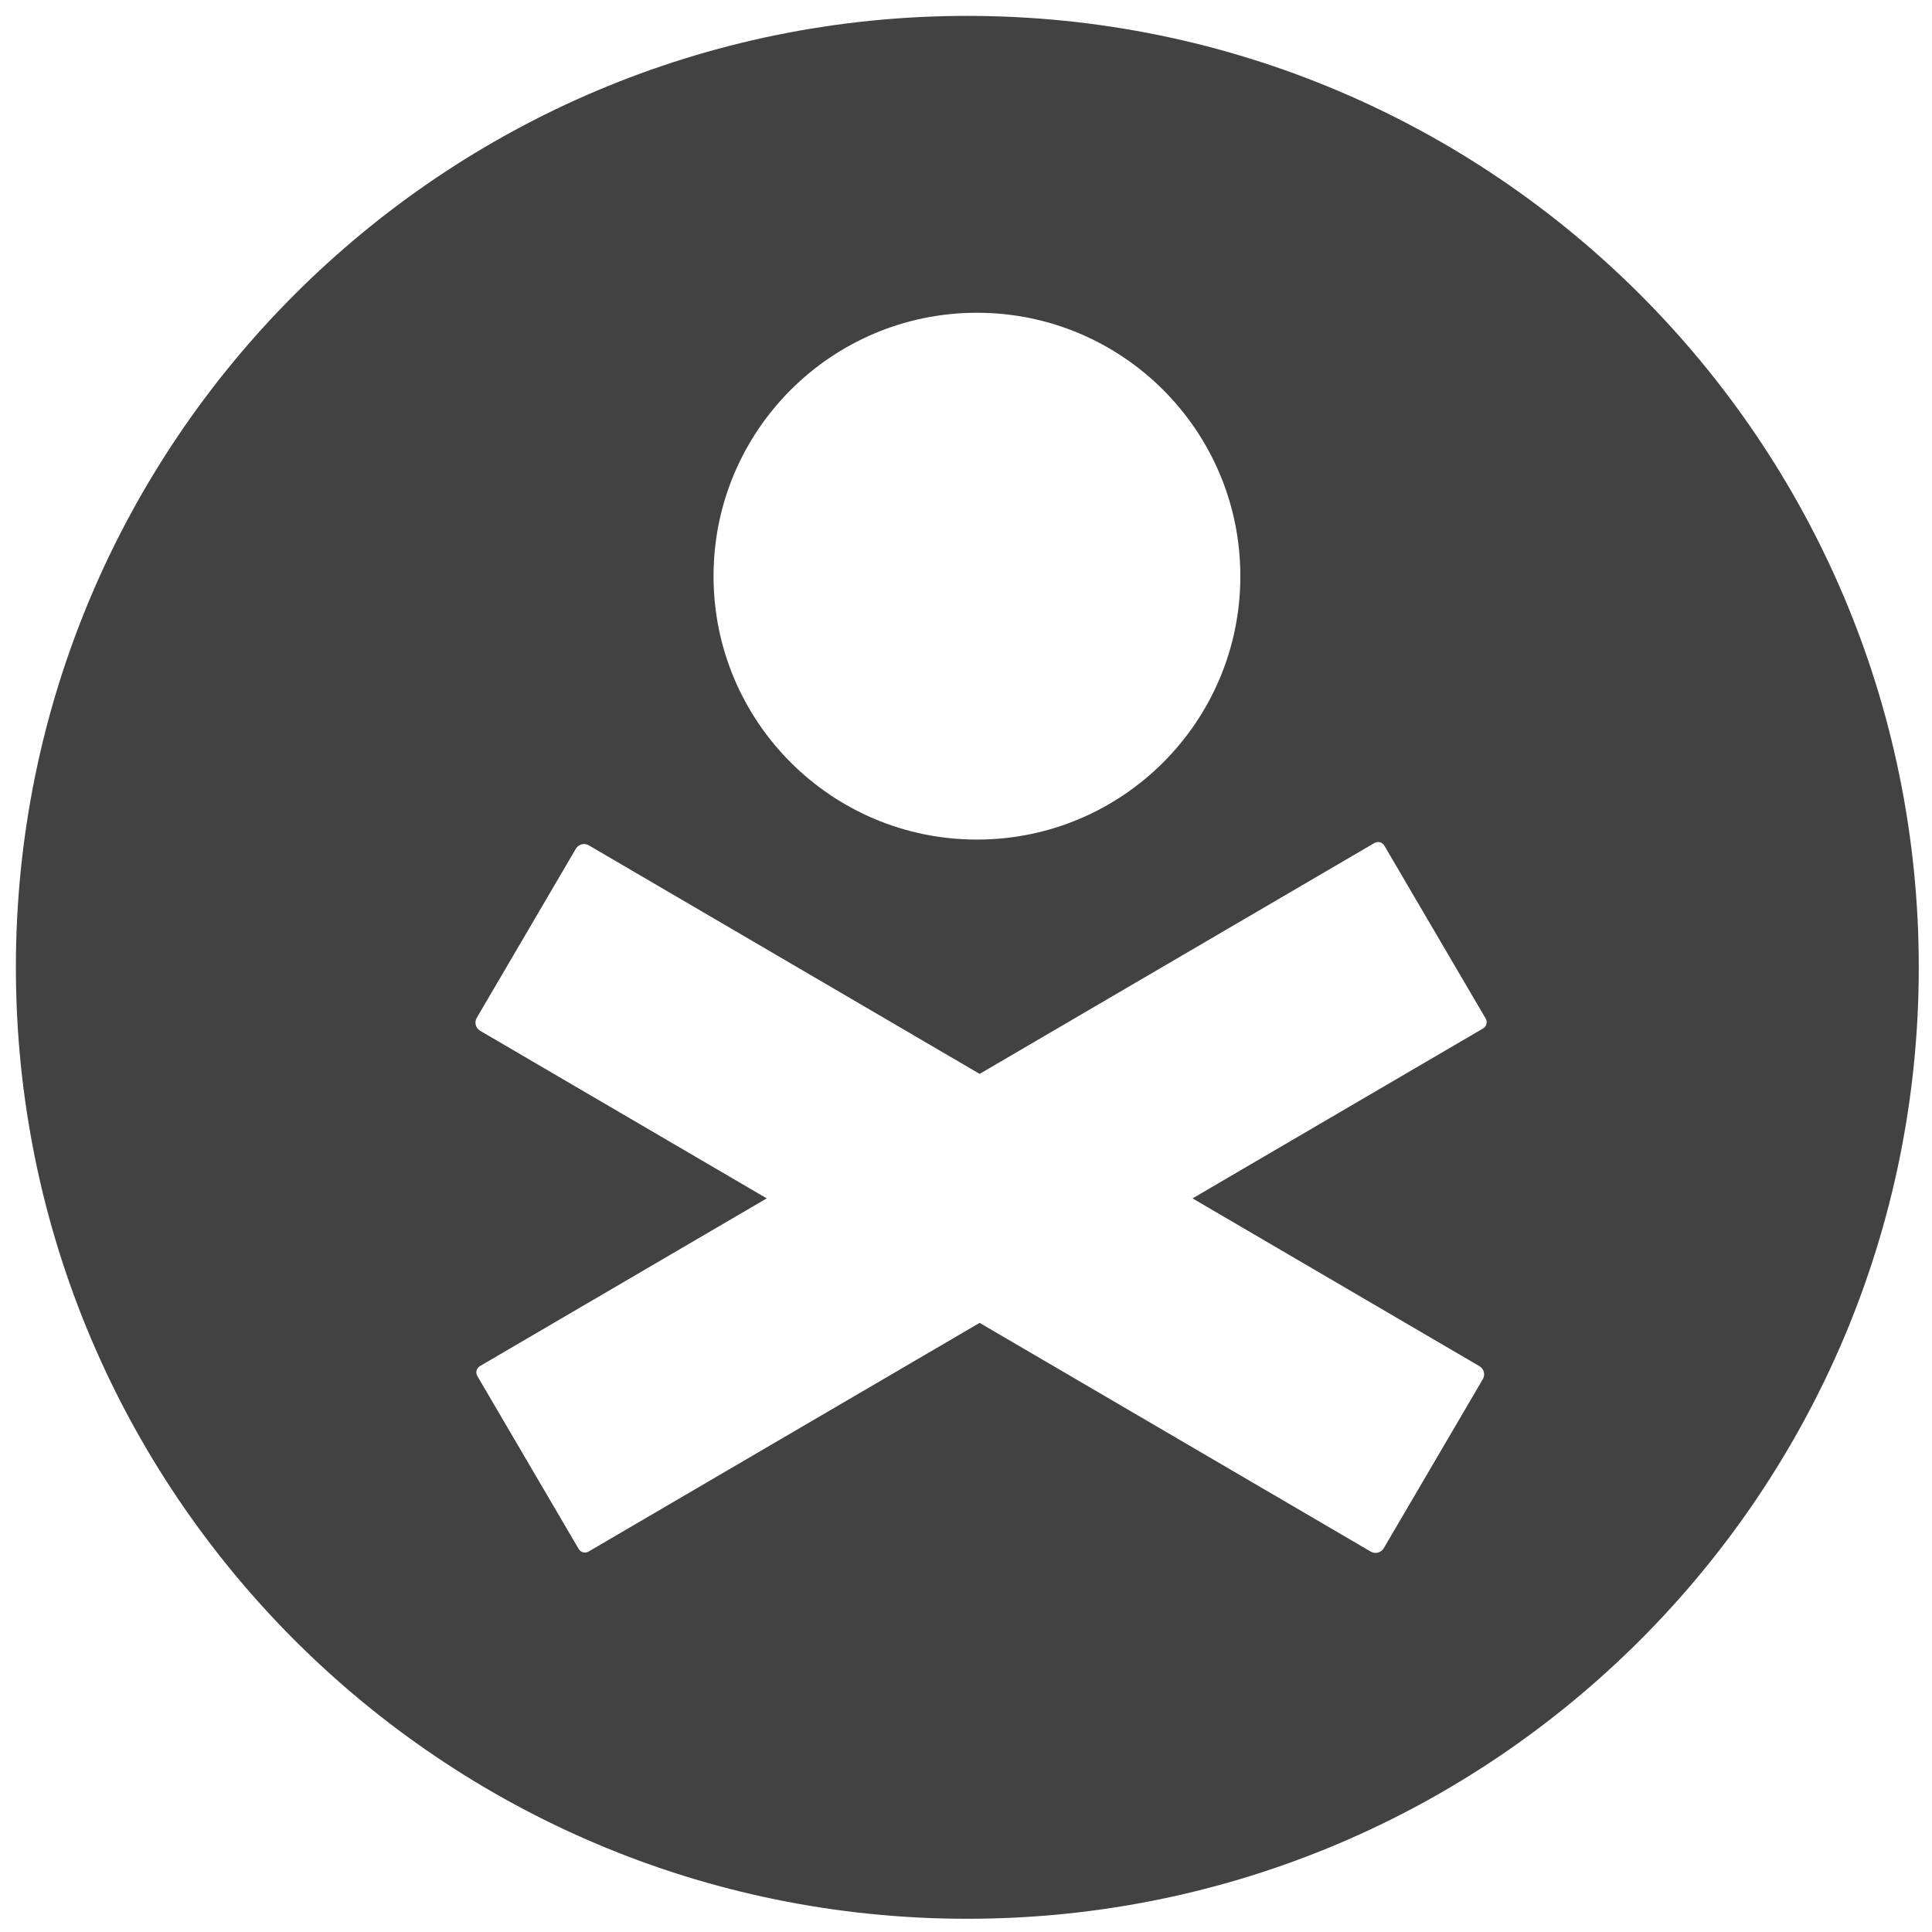 <?xml version="1.0" encoding="UTF-8" standalone="no"?>
<svg
   id="svg"
   version="1.1"
   width="400"
   height="400"
   viewBox="0 0 400 400"
   sodipodi:docname="logo_06.svg"
   inkscape:version="1.4 (e7c3feb100, 2024-10-09)"
   inkscape:export-filename="danger_logo_mini_invert2023.svg"
   inkscape:export-xdpi="96"
   inkscape:export-ydpi="96"
   xmlns:inkscape="http://www.inkscape.org/namespaces/inkscape"
   xmlns:sodipodi="http://sodipodi.sourceforge.net/DTD/sodipodi-0.dtd"
   xmlns="http://www.w3.org/2000/svg"
   xmlns:svg="http://www.w3.org/2000/svg">
  <defs
     id="defs1" />
  <sodipodi:namedview
     id="namedview1"
     pagecolor="#bebebe"
     bordercolor="#000000"
     borderopacity="0.314"
     inkscape:showpageshadow="false"
     inkscape:pageopacity="0.0"
     inkscape:pagecheckerboard="true"
     inkscape:deskcolor="#888888"
     showgrid="true"
     showguides="true"
     inkscape:zoom="4.5475"
     inkscape:cx="248.48818"
     inkscape:cy="195.16218"
     inkscape:window-width="3840"
     inkscape:window-height="2023"
     inkscape:window-x="0"
     inkscape:window-y="0"
     inkscape:window-maximized="1"
     inkscape:current-layer="layer1"
     showborder="true"
     borderlayer="true"
     inkscape:antialias-rendering="true"
     inkscape:clip-to-page="false"
     labelstyle="default">
    <sodipodi:guide
       position="60.033,226.058"
       orientation="0,-1"
       id="guide6"
       inkscape:locked="false" />
    <sodipodi:guide
       position="97.636,144.915"
       orientation="1,0"
       id="guide7"
       inkscape:locked="false" />
    <sodipodi:guide
       position="308.081,124.904"
       orientation="1,0"
       id="guide8"
       inkscape:locked="false" />
    <sodipodi:guide
       position="203.189,78.065"
       orientation="0,-1"
       id="guide9"
       inkscape:locked="false" />
    <sodipodi:guide
       position="202.749,112.369"
       orientation="1,0"
       id="guide10"
       inkscape:locked="false" />
    <sodipodi:guide
       position="207.367,335.349"
       orientation="0,-1"
       id="guide11"
       inkscape:locked="false" />
  </sodipodi:namedview>
  <g
     inkscape:groupmode="layer"
     id="layer1"
     inkscape:label="Layer 1">
    <path
       d="M 200.275,3.289 C 91.476,3.289 3.289,91.476 3.289,200.275 c 0,108.799 88.187,196.988 196.986,196.988 108.799,0 196.988,-88.189 196.988,-196.988 0,-108.799 -88.189,-196.986 -196.988,-196.986 z m 1.992,61.467 c 30.119,1.67e-4 54.535,24.416 54.535,54.535 -1.6e-4,30.119 -24.416,54.535 -54.535,54.535 -30.119,-1.6e-4 -54.535,-24.416 -54.535,-54.535 1.7e-4,-30.119 24.416,-54.535 54.535,-54.535 z m 82.855,109.588 c 0.58,-0.076 1.173,0.193 1.488,0.73 l 20.984,35.807 c 0.42,0.717 0.18,1.631 -0.537,2.051 l -60.158,35.18 59.398,34.736 c 0.943,0.551 1.257,1.753 0.705,2.695 l -20.506,34.992 c -0.552,0.942 -1.756,1.256 -2.699,0.705 l -80.975,-47.354 -80.961,47.346 c -0.717,0.419 -1.633,0.18 -2.053,-0.537 L 98.826,284.889 c -0.42,-0.717 -0.18,-1.631 0.537,-2.051 L 158.746,248.111 99.418,213.416 c -0.943,-0.551 -1.257,-1.753 -0.705,-2.695 L 119.221,175.729 c 0.414,-0.707 1.195,-1.061 1.957,-0.961 0.254,0.033 0.504,0.118 0.74,0.256 l 80.904,47.312 81.736,-47.799 c 0.179,-0.105 0.371,-0.168 0.564,-0.193 z"
       style="fill:#424242;fill-opacity:1;stroke:none"
       id="path36" />
  </g>
</svg>
